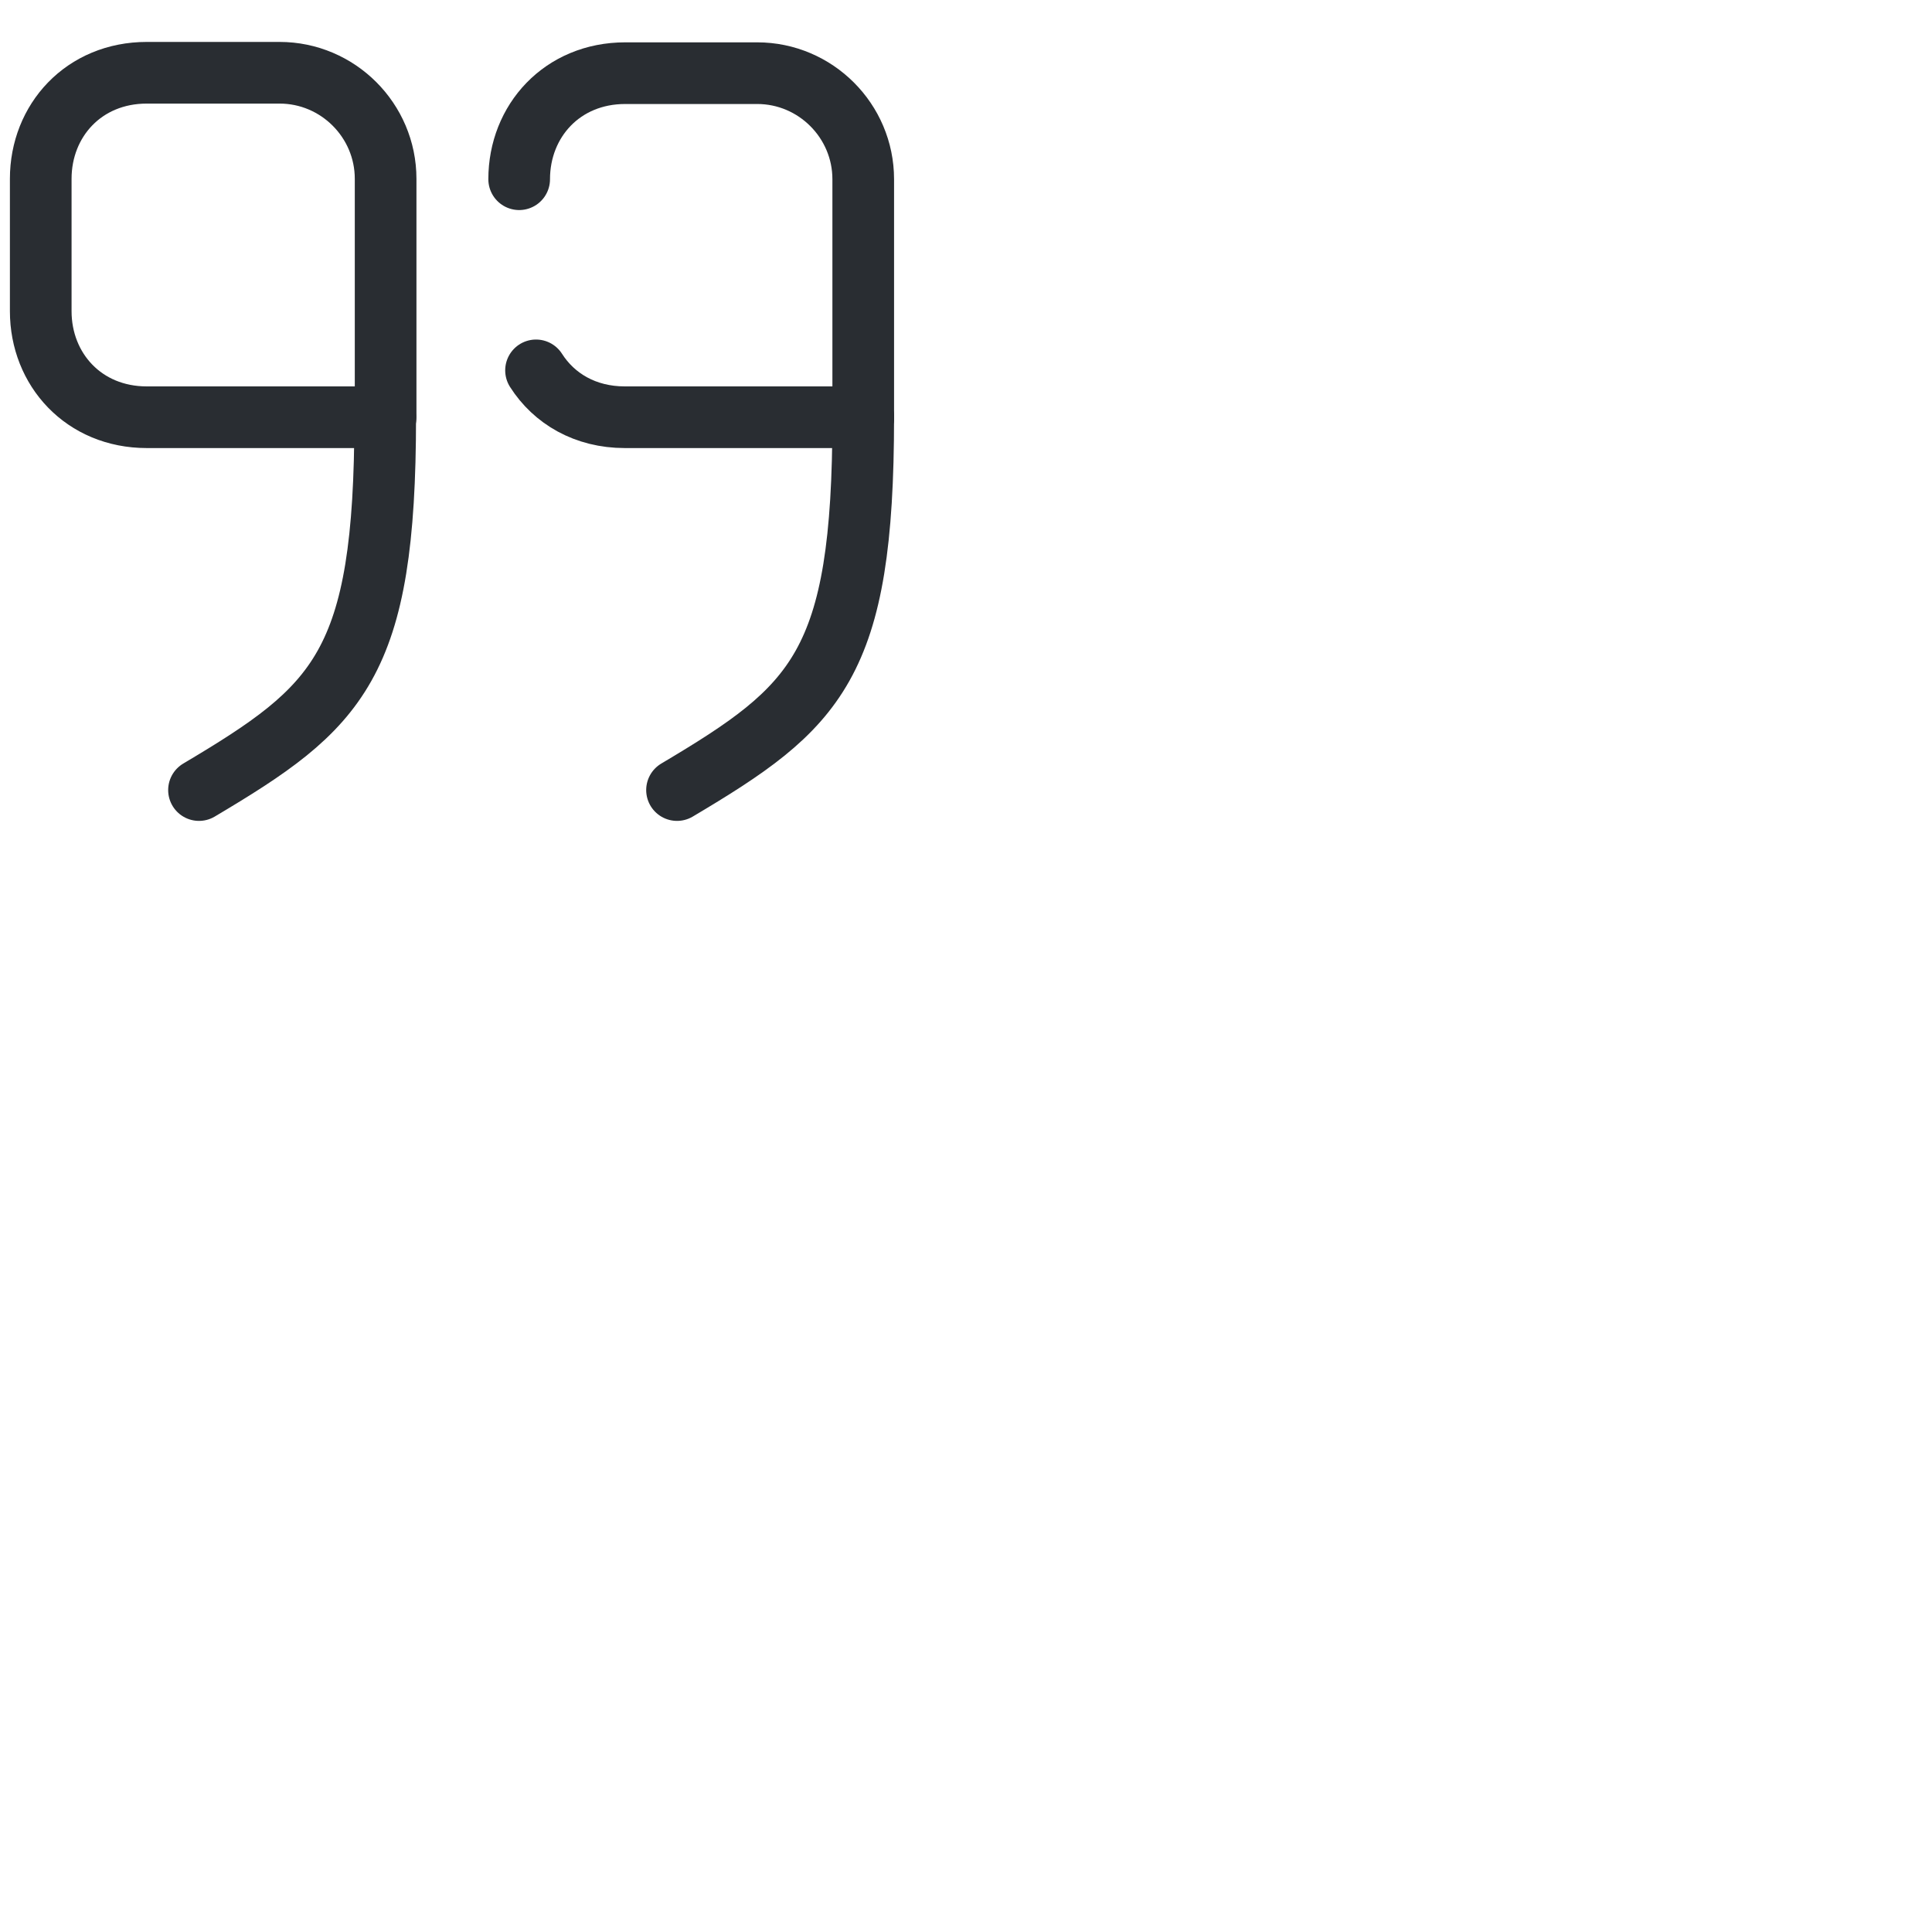 <svg viewBox="0 0 47 46" fill="none" xmlns="http://www.w3.org/2000/svg" height="1em" width="1em">
  <path d="M12.63 3.86C12.63 2.44 13.68 1.28 15.21 1.28L18.42 1.28C19.84 1.28 21 2.44 21 3.86L21 9.66" stroke="#292D32" stroke-width="1.5" stroke-linecap="round" stroke-linejoin="round"/>
  <path d="M21 9.65L15.2 9.65C14.24 9.65 13.48 9.2 13.04 8.51" stroke="#292D32" stroke-width="1.5" stroke-linecap="round" stroke-linejoin="round"/>
  <path d="M21 9.65C21 15.7 19.87 16.7 16.47 18.72" stroke="#292D32" stroke-width="1.5" stroke-linecap="round" stroke-linejoin="round"/>
  <path d="M9.371 9.65L3.571 9.65C2.041 9.65 0.991 8.49 0.991 7.07L0.991 3.85C0.991 2.43 2.041 1.27 3.571 1.27L6.801 1.27C8.221 1.27 9.381 2.43 9.381 3.85L9.381 9.65" stroke="#292D32" stroke-width="1.5" stroke-linecap="round" stroke-linejoin="round"/>
  <path d="M9.371 9.65C9.371 15.7 8.241 16.7 4.841 18.72" stroke="#292D32" stroke-width="1.5" stroke-linecap="round" stroke-linejoin="round"/>
</svg>
